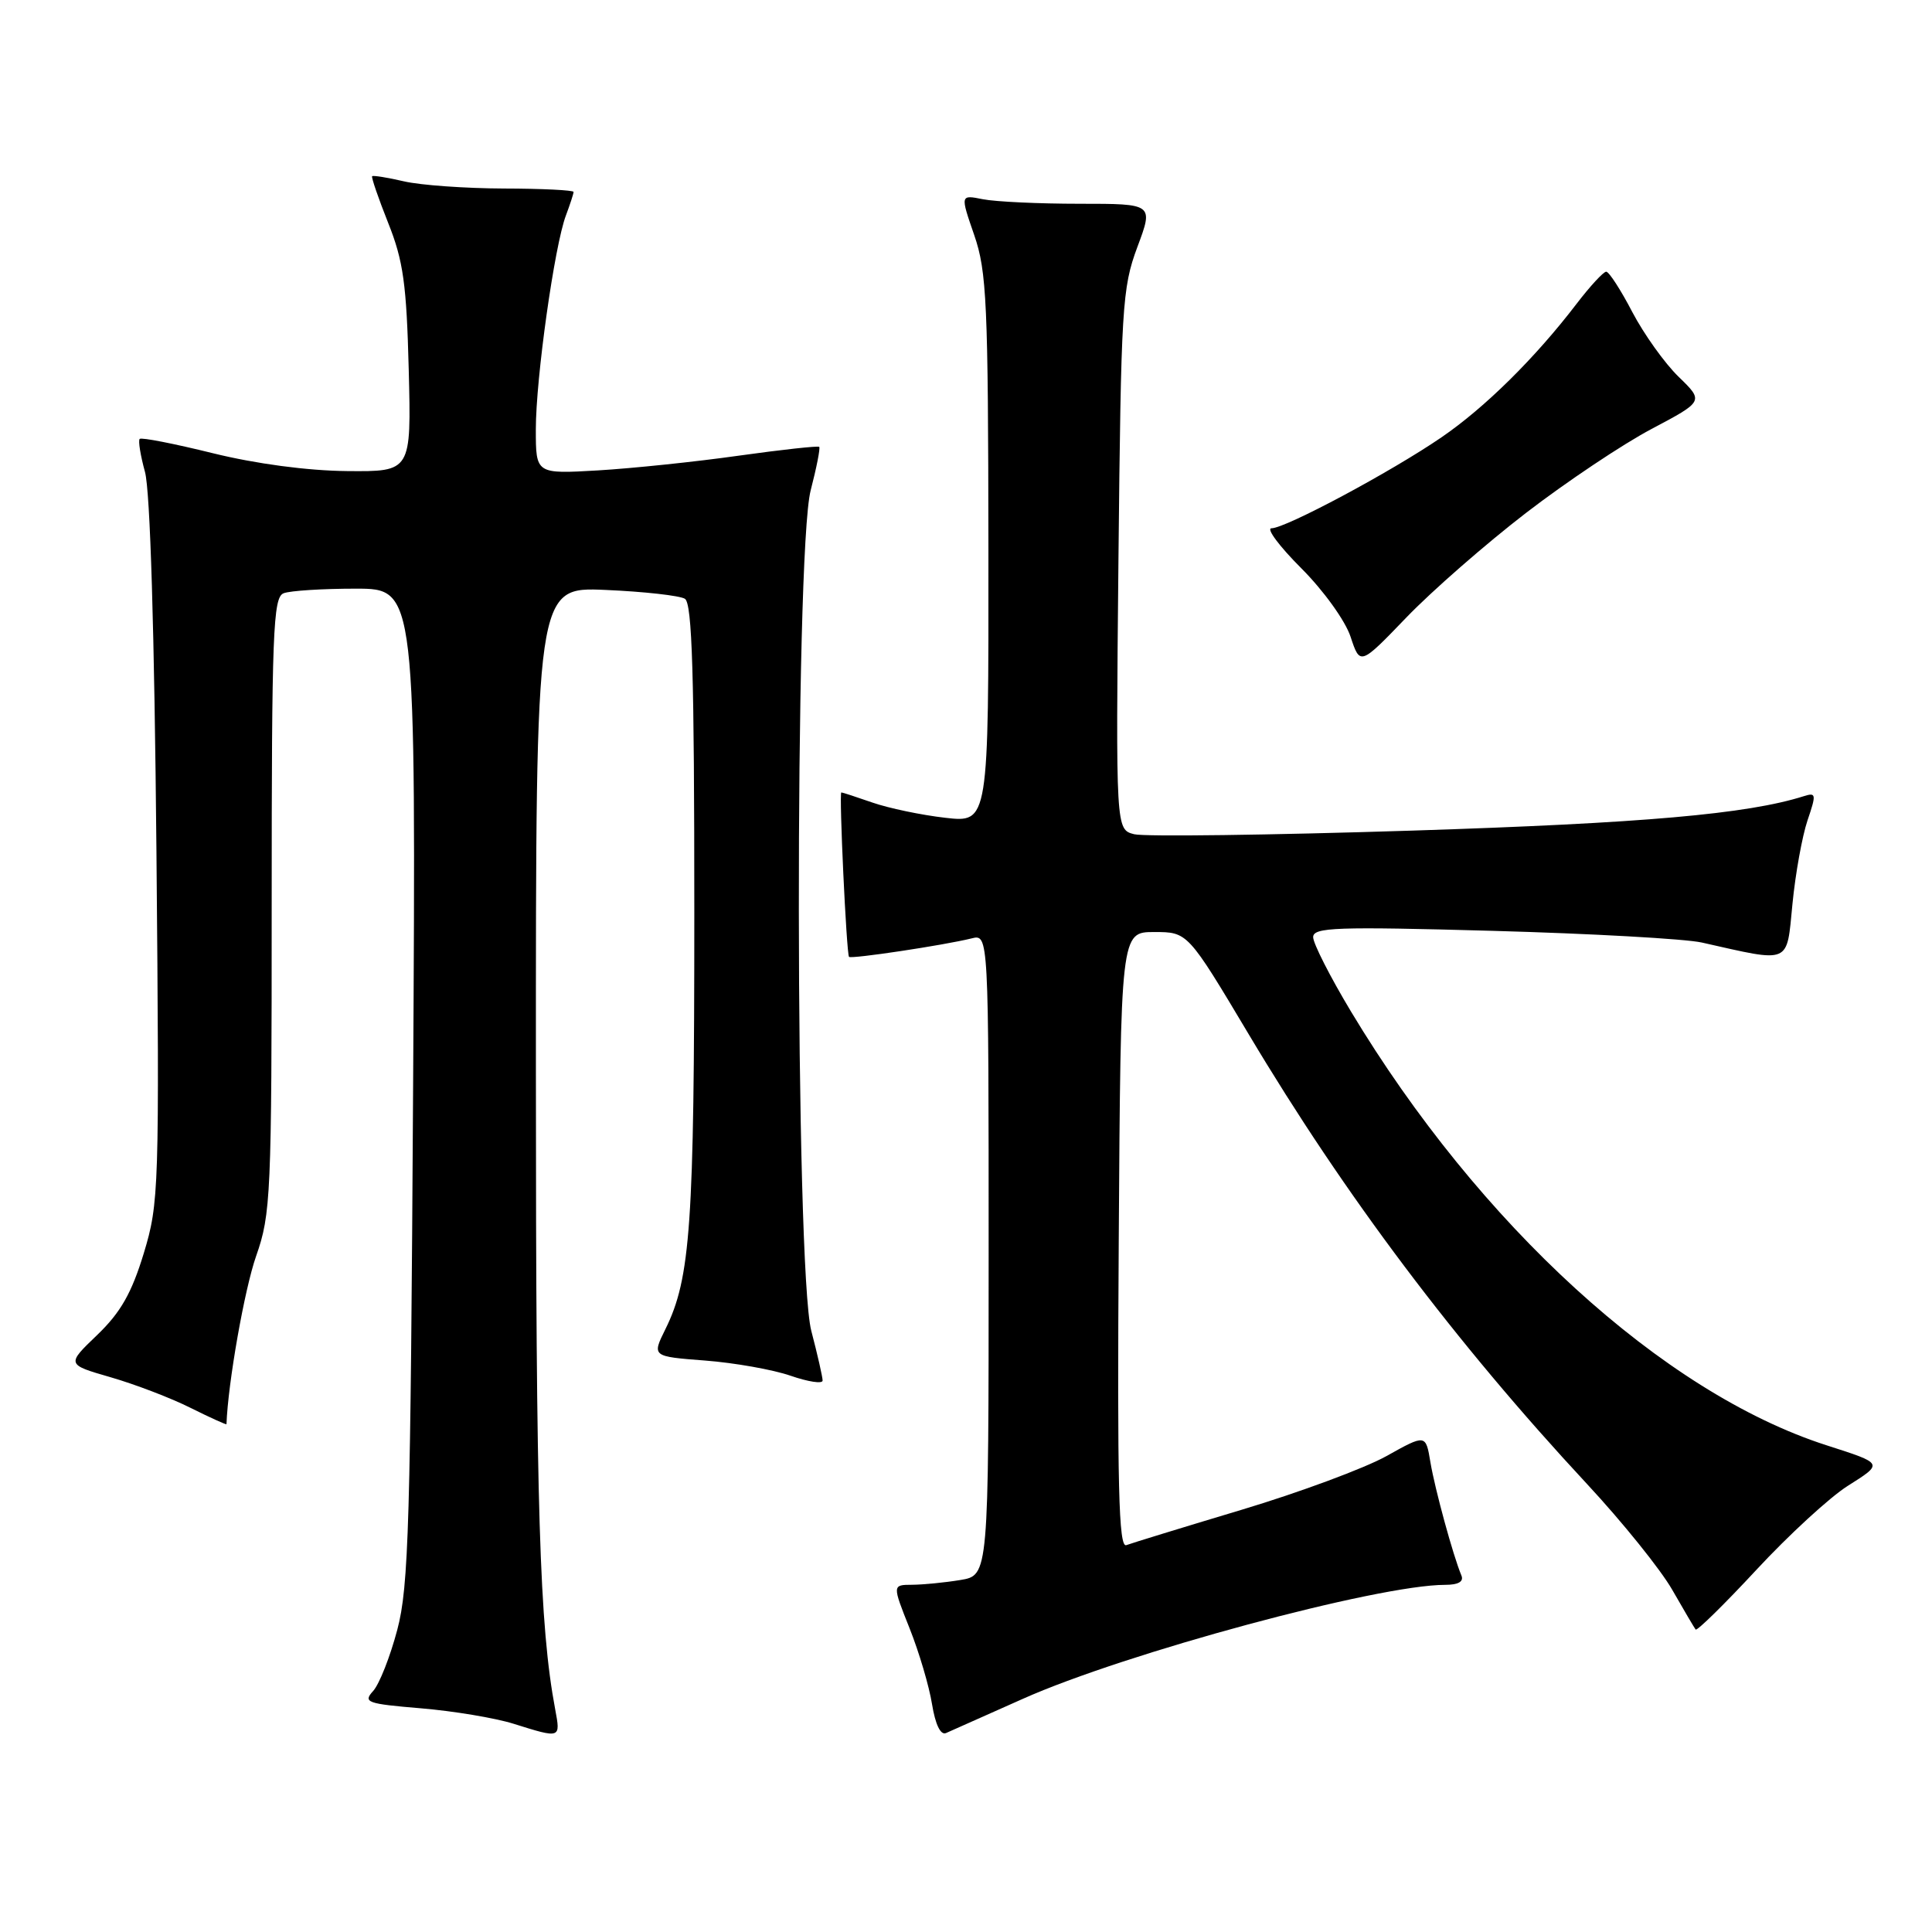 <?xml version="1.0" encoding="UTF-8" standalone="no"?>
<!DOCTYPE svg PUBLIC "-//W3C//DTD SVG 1.1//EN" "http://www.w3.org/Graphics/SVG/1.1/DTD/svg11.dtd" >
<svg xmlns="http://www.w3.org/2000/svg" xmlns:xlink="http://www.w3.org/1999/xlink" version="1.1" viewBox="0 0 256 256">
 <g >
 <path fill="currentColor"
d=" M 73.57 226.52 C 71.48 215.37 71.01 200.12 71.01 142.13 C 71.00 77.76 71.00 77.76 80.25 78.17 C 85.34 78.39 90.06 78.92 90.75 79.34 C 91.72 79.94 92.00 89.36 92.00 120.92 C 92.00 162.28 91.51 169.37 88.17 176.12 C 86.38 179.74 86.38 179.74 93.44 180.28 C 97.32 180.58 102.41 181.48 104.75 182.29 C 107.09 183.10 109.00 183.39 109.00 182.93 C 109.00 182.47 108.33 179.51 107.50 176.34 C 105.35 168.08 105.28 73.21 107.42 64.97 C 108.20 61.96 108.71 59.37 108.55 59.21 C 108.39 59.06 103.59 59.58 97.88 60.38 C 92.17 61.19 83.79 62.06 79.25 62.33 C 71.00 62.81 71.00 62.81 71.00 56.90 C 71.00 50.13 73.48 32.51 74.99 28.54 C 75.54 27.07 76.00 25.67 76.00 25.43 C 76.00 25.20 71.84 24.99 66.75 24.98 C 61.66 24.96 55.71 24.54 53.53 24.03 C 51.34 23.52 49.45 23.22 49.31 23.35 C 49.18 23.49 50.14 26.28 51.44 29.55 C 53.44 34.55 53.87 37.65 54.16 49.00 C 54.50 62.50 54.50 62.50 45.98 62.42 C 40.72 62.37 33.91 61.46 28.19 60.05 C 23.09 58.79 18.73 57.93 18.51 58.16 C 18.29 58.38 18.61 60.34 19.21 62.53 C 19.90 65.04 20.46 83.54 20.73 112.84 C 21.13 157.65 21.07 159.40 19.05 166.07 C 17.44 171.35 15.99 173.90 12.88 176.89 C 8.80 180.80 8.80 180.80 14.65 182.49 C 17.87 183.42 22.64 185.24 25.25 186.55 C 27.86 187.85 30.00 188.82 30.01 188.71 C 30.21 183.24 32.40 170.81 33.94 166.43 C 35.89 160.88 36.00 158.40 36.00 119.89 C 36.00 83.72 36.18 79.15 37.58 78.61 C 38.45 78.27 42.75 78.00 47.14 78.00 C 55.12 78.00 55.12 78.00 54.74 143.75 C 54.40 201.91 54.16 210.25 52.64 215.96 C 51.70 219.52 50.26 223.17 49.44 224.07 C 48.08 225.57 48.61 225.76 55.78 226.36 C 60.09 226.72 65.61 227.64 68.06 228.41 C 74.31 230.37 74.29 230.38 73.57 226.52 Z  M 135.50 225.12 C 149.07 219.05 182.58 210.00 191.49 210.00 C 193.24 210.00 193.99 209.57 193.64 208.75 C 192.54 206.12 190.14 197.34 189.54 193.77 C 188.92 190.03 188.92 190.03 183.71 192.94 C 180.84 194.54 172.20 197.75 164.50 200.06 C 156.80 202.37 149.93 204.48 149.24 204.74 C 148.23 205.12 148.03 196.92 148.24 164.36 C 148.50 123.50 148.50 123.50 152.94 123.50 C 157.38 123.50 157.38 123.50 165.47 137.06 C 178.18 158.37 192.84 177.87 210.29 196.64 C 214.97 201.67 220.04 207.97 221.57 210.64 C 223.10 213.31 224.50 215.69 224.68 215.92 C 224.85 216.15 228.49 212.58 232.75 207.99 C 237.01 203.40 242.44 198.41 244.80 196.91 C 249.60 193.87 249.64 193.96 242.00 191.50 C 220.38 184.54 196.00 162.29 179.00 134.01 C 176.25 129.43 174.00 125.01 174.00 124.18 C 174.00 122.87 177.02 122.77 197.75 123.34 C 210.81 123.70 223.30 124.40 225.50 124.89 C 237.43 127.57 236.71 127.87 237.51 119.78 C 237.90 115.77 238.80 110.80 239.50 108.72 C 240.69 105.23 240.65 104.98 239.01 105.50 C 231.52 107.87 217.74 109.08 187.12 110.06 C 168.21 110.66 151.64 110.88 150.29 110.54 C 147.85 109.92 147.85 109.92 148.20 74.21 C 148.54 40.63 148.69 38.16 150.70 32.75 C 152.85 27.00 152.85 27.00 143.05 27.00 C 137.66 27.00 131.90 26.73 130.24 26.40 C 127.24 25.80 127.24 25.80 129.09 31.15 C 130.75 35.96 130.94 40.14 130.97 72.76 C 131.00 109.02 131.00 109.02 125.25 108.36 C 122.09 108.00 117.76 107.09 115.62 106.35 C 113.49 105.61 111.63 105.00 111.48 105.00 C 111.16 105.00 112.16 126.38 112.50 126.79 C 112.77 127.10 125.09 125.25 128.75 124.34 C 131.00 123.78 131.00 123.78 131.00 166.26 C 131.00 208.74 131.00 208.74 127.25 209.36 C 125.19 209.70 122.31 209.98 120.87 209.99 C 118.23 210.00 118.23 210.00 120.52 215.75 C 121.78 218.91 123.12 223.44 123.50 225.82 C 123.94 228.51 124.63 229.95 125.35 229.64 C 125.98 229.37 130.55 227.33 135.50 225.12 Z  M 202.21 67.96 C 207.54 63.86 215.03 58.85 218.84 56.84 C 225.77 53.17 225.77 53.17 222.43 49.93 C 220.59 48.15 217.83 44.28 216.29 41.35 C 214.76 38.41 213.20 36.00 212.83 36.00 C 212.47 36.00 210.70 37.91 208.91 40.25 C 203.42 47.43 196.76 54.01 191.00 57.95 C 184.33 62.52 170.34 70.00 168.48 70.00 C 167.74 70.00 169.51 72.38 172.42 75.29 C 175.38 78.25 178.26 82.25 178.96 84.38 C 180.22 88.19 180.22 88.19 186.36 81.81 C 189.74 78.30 196.87 72.07 202.21 67.96 Z "/>
</g>
</svg>